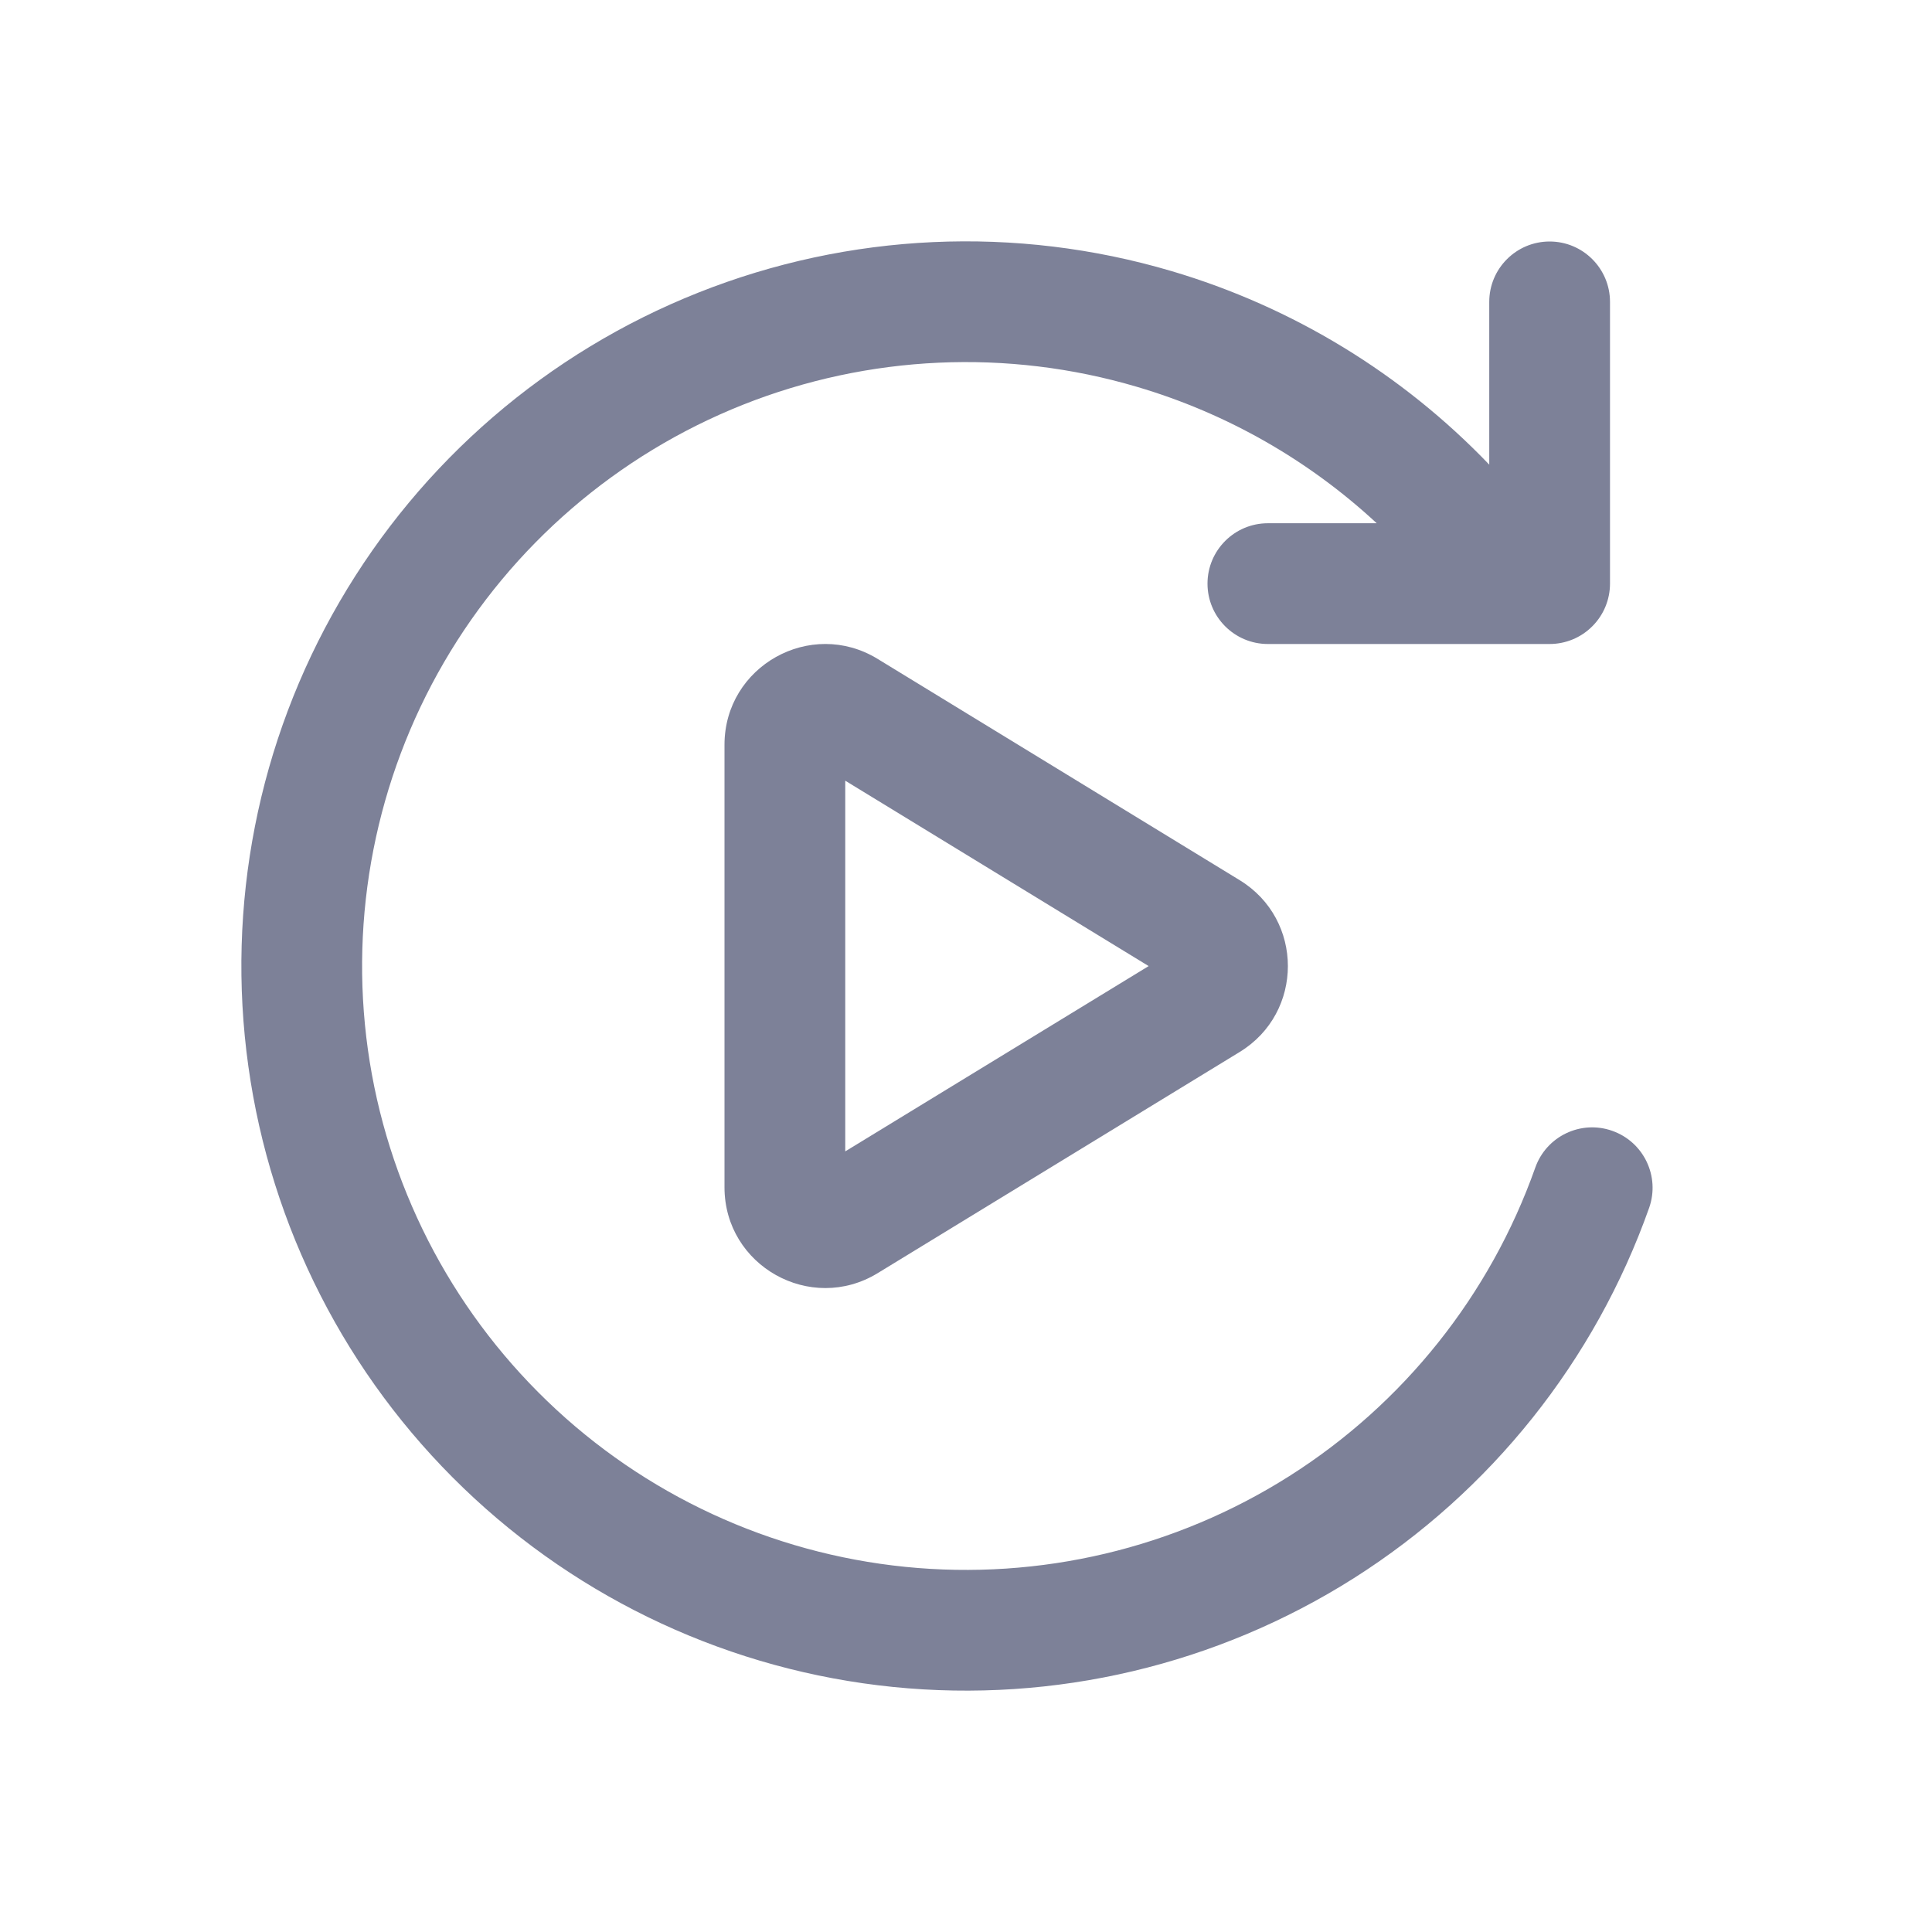 <svg width="24" height="24" viewBox="0 0 24 24" fill="none" xmlns="http://www.w3.org/2000/svg">
<path d="M9.229 5.028C10.79 4.408 12.515 4.329 14.126 4.806C15.242 5.135 16.259 5.718 17.102 6.5H15.75C15.336 6.5 15 6.836 15 7.25C15 7.664 15.336 8 15.75 8H19.25C19.449 8 19.64 7.921 19.78 7.78C19.921 7.64 20 7.449 20 7.25L20 3.75C20 3.336 19.664 3 19.25 3C18.836 3 18.5 3.336 18.5 3.75L18.5 5.772C17.421 4.646 16.061 3.813 14.551 3.367C12.618 2.796 10.549 2.89 8.675 3.635C6.802 4.379 5.233 5.731 4.219 7.474C3.205 9.216 2.806 11.248 3.085 13.245C3.363 15.242 4.304 17.087 5.757 18.485C7.209 19.883 9.088 20.753 11.094 20.956C13.1 21.159 15.116 20.683 16.819 19.604C18.521 18.525 19.813 16.905 20.486 15.005C20.624 14.614 20.419 14.186 20.029 14.048C19.639 13.909 19.21 14.114 19.072 14.504C18.511 16.088 17.435 17.438 16.016 18.337C14.597 19.236 12.917 19.633 11.245 19.464C9.574 19.295 8.007 18.57 6.797 17.404C5.587 16.239 4.803 14.701 4.57 13.038C4.338 11.374 4.671 9.68 5.515 8.228C6.36 6.776 7.668 5.649 9.229 5.028Z" fill="#7D8198"/>
<path fill-rule="evenodd" clip-rule="evenodd" d="M9 9.252C9 8.276 10.069 7.676 10.902 8.185L15.4 10.934C16.198 11.422 16.198 12.58 15.4 13.068L10.902 15.816C10.069 16.324 9 15.725 9 14.749V9.252ZM10.5 9.698V14.303L14.269 12.001L10.5 9.698Z" fill="#7D8198"/>
</svg>
